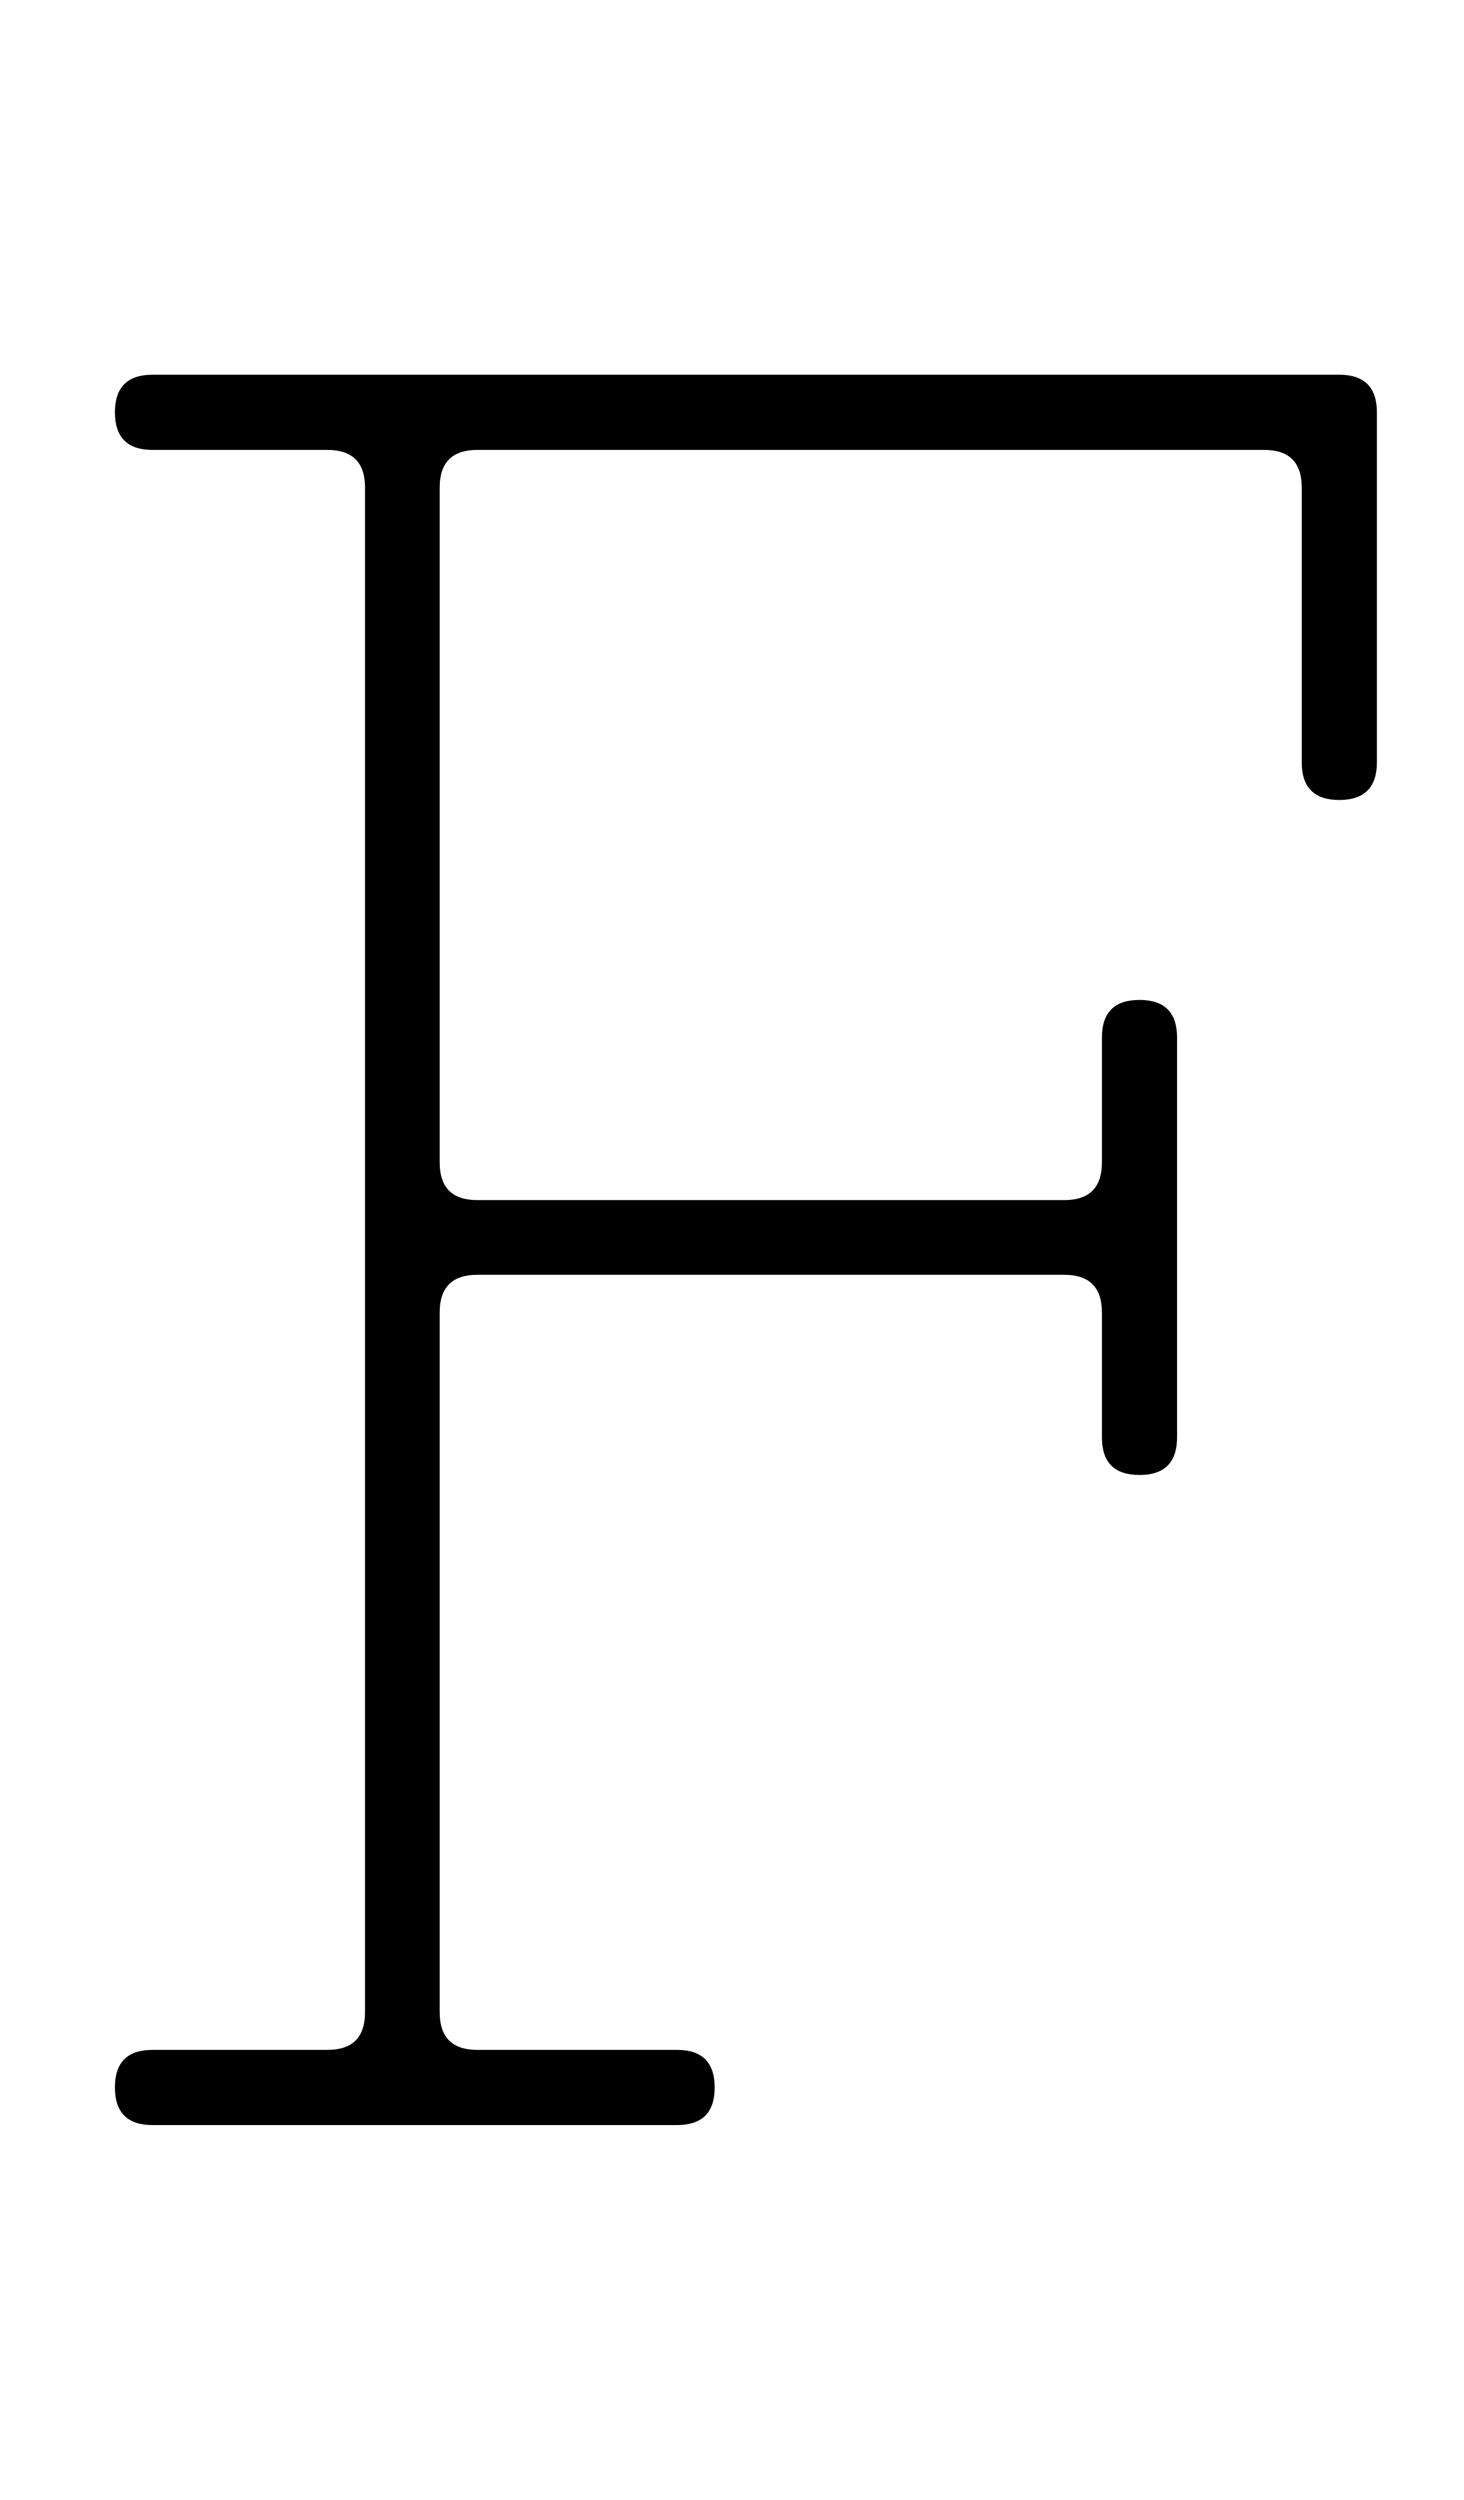 <?xml version="1.0" encoding="utf-8"?>
<!-- Generator: Adobe Illustrator 26.0.0, SVG Export Plug-In . SVG Version: 6.00 Build 0)  -->
<svg version="1.1" id="图层_1" xmlns="http://www.w3.org/2000/svg" xmlns:xlink="http://www.w3.org/1999/xlink" x="0px" y="0px"
	 viewBox="0 0 600 1024" style="enable-background:new 0 0 600 1024;" xml:space="preserve">
<style type="text/css">
	.st0{enable-background:new    ;}
</style>
<g class="st0">
	<path d="M62.5,839.7h71.7c10.2,0,15.4-5.1,15.4-15.4V199.7c0-10.2-5.1-15.4-15.4-15.4H62.5c-10.2,0-15.4-5.1-15.4-15.4
		c0-10.2,5.1-15.4,15.4-15.4h486.4c10.2,0,15.4,5.1,15.4,15.4v143.4c0,10.2-5.1,15.4-15.4,15.4c-10.2,0-15.4-5.1-15.4-15.4V199.7
		c0-10.2-5.1-15.4-15.4-15.4H195.6c-10.2,0-15.4,5.1-15.4,15.4v276.5c0,10.2,5.1,15.4,15.4,15.4h240.6c10.2,0,15.4-5.1,15.4-15.4
		V425c0-10.2,5.1-15.4,15.4-15.4c10.2,0,15.4,5.1,15.4,15.4v163.8c0,10.2-5.1,15.4-15.4,15.4c-10.2,0-15.4-5.1-15.4-15.4v-51.2
		c0-10.2-5.1-15.4-15.4-15.4H195.6c-10.2,0-15.4,5.1-15.4,15.4v286.7c0,10.2,5.1,15.4,15.4,15.4h81.9c10.2,0,15.4,5.1,15.4,15.4
		c0,10.2-5.1,15.4-15.4,15.4h-215c-10.2,0-15.4-5.1-15.4-15.4C47.1,844.8,52.2,839.7,62.5,839.7z"/>
</g>
</svg>
